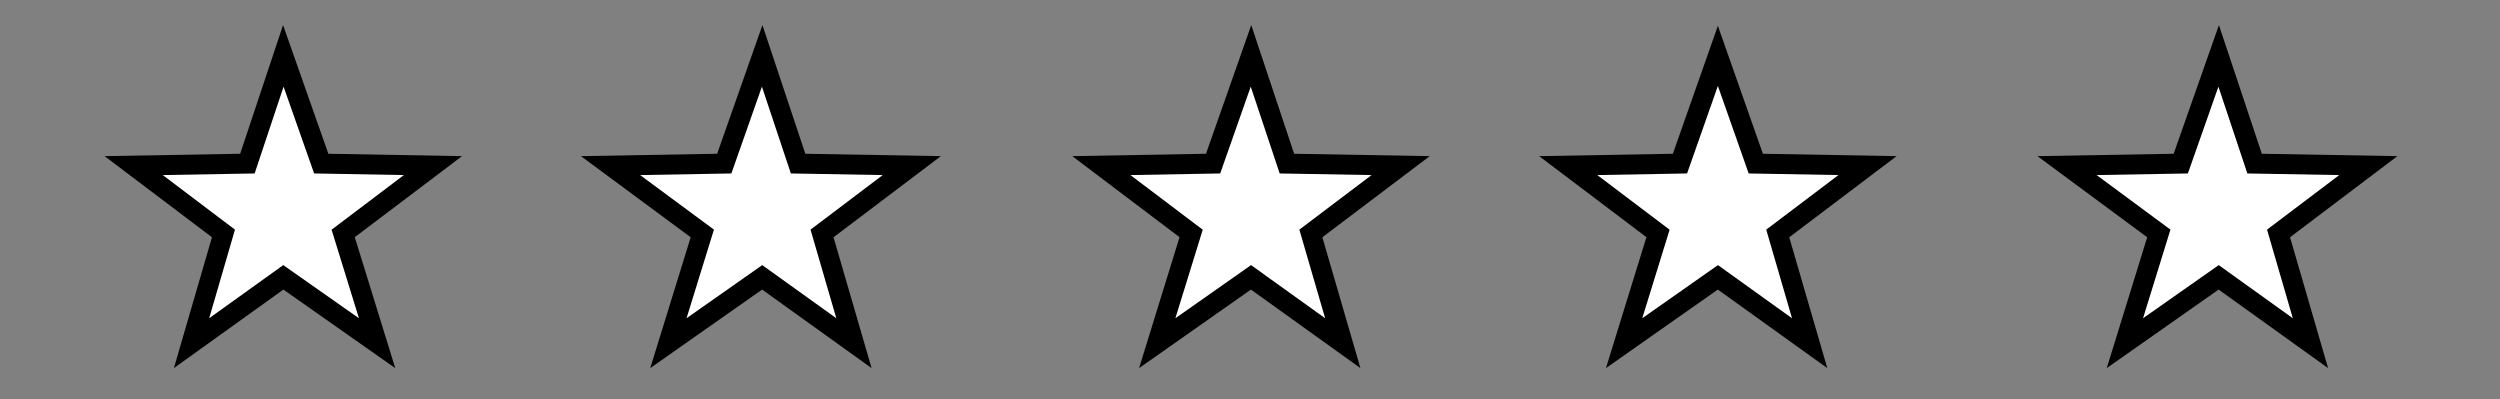 <?xml version="1.0" encoding="utf-8"?>
<!-- Generator: Adobe Illustrator 21.0.2, SVG Export Plug-In . SVG Version: 6.00 Build 0)  -->
<svg version="1.1" id="Layer_1" xmlns="http://www.w3.org/2000/svg" xmlns:xlink="http://www.w3.org/1999/xlink" x="0px" y="0px"
	 viewBox="0 0 125.3 20" style="enable-background:new 0 0 125.3 20;" xml:space="preserve">
<rect x="0" y="0" width="125.3" height="20" fill="#808080" stroke="none"/>
<style type="text/css">
	.st0{fill:#FFFFFF;stroke:#000000;stroke-miterlimit:10;}
</style>
<title>star</title>
<g>
	<polygon class="st0" points="38.2,2.8 40,8.2 45.7,8.3 41.2,11.7 42.8,17.2 38.2,13.9 33.5,17.2 35.2,11.7 30.6,8.3 36.3,8.2 	"/>
	<polygon class="st0" points="62.7,2.8 64.5,8.2 70.2,8.3 65.7,11.7 67.3,17.2 62.7,13.9 58,17.2 59.7,11.7 55.2,8.3 60.8,8.2 	"/>
	<polygon class="st0" points="86.1,2.8 88,8.2 93.6,8.3 89.1,11.7 90.7,17.2 86.1,13.9 81.4,17.2 83.1,11.7 78.6,8.3 84.2,8.2 	"/>
	<polygon class="st0" points="14.2,2.8 16.1,8.2 21.7,8.3 17.2,11.7 18.9,17.2 14.2,13.9 9.6,17.2 11.2,11.7 6.7,8.3 12.4,8.2 	"/>
	<polygon class="st0" points="111.2,2.8 113,8.2 118.7,8.3 114.2,11.7 115.8,17.2 111.2,13.9 106.5,17.2 108.2,11.7 103.6,8.3
		109.3,8.2 	"/>
</g>
</svg>
